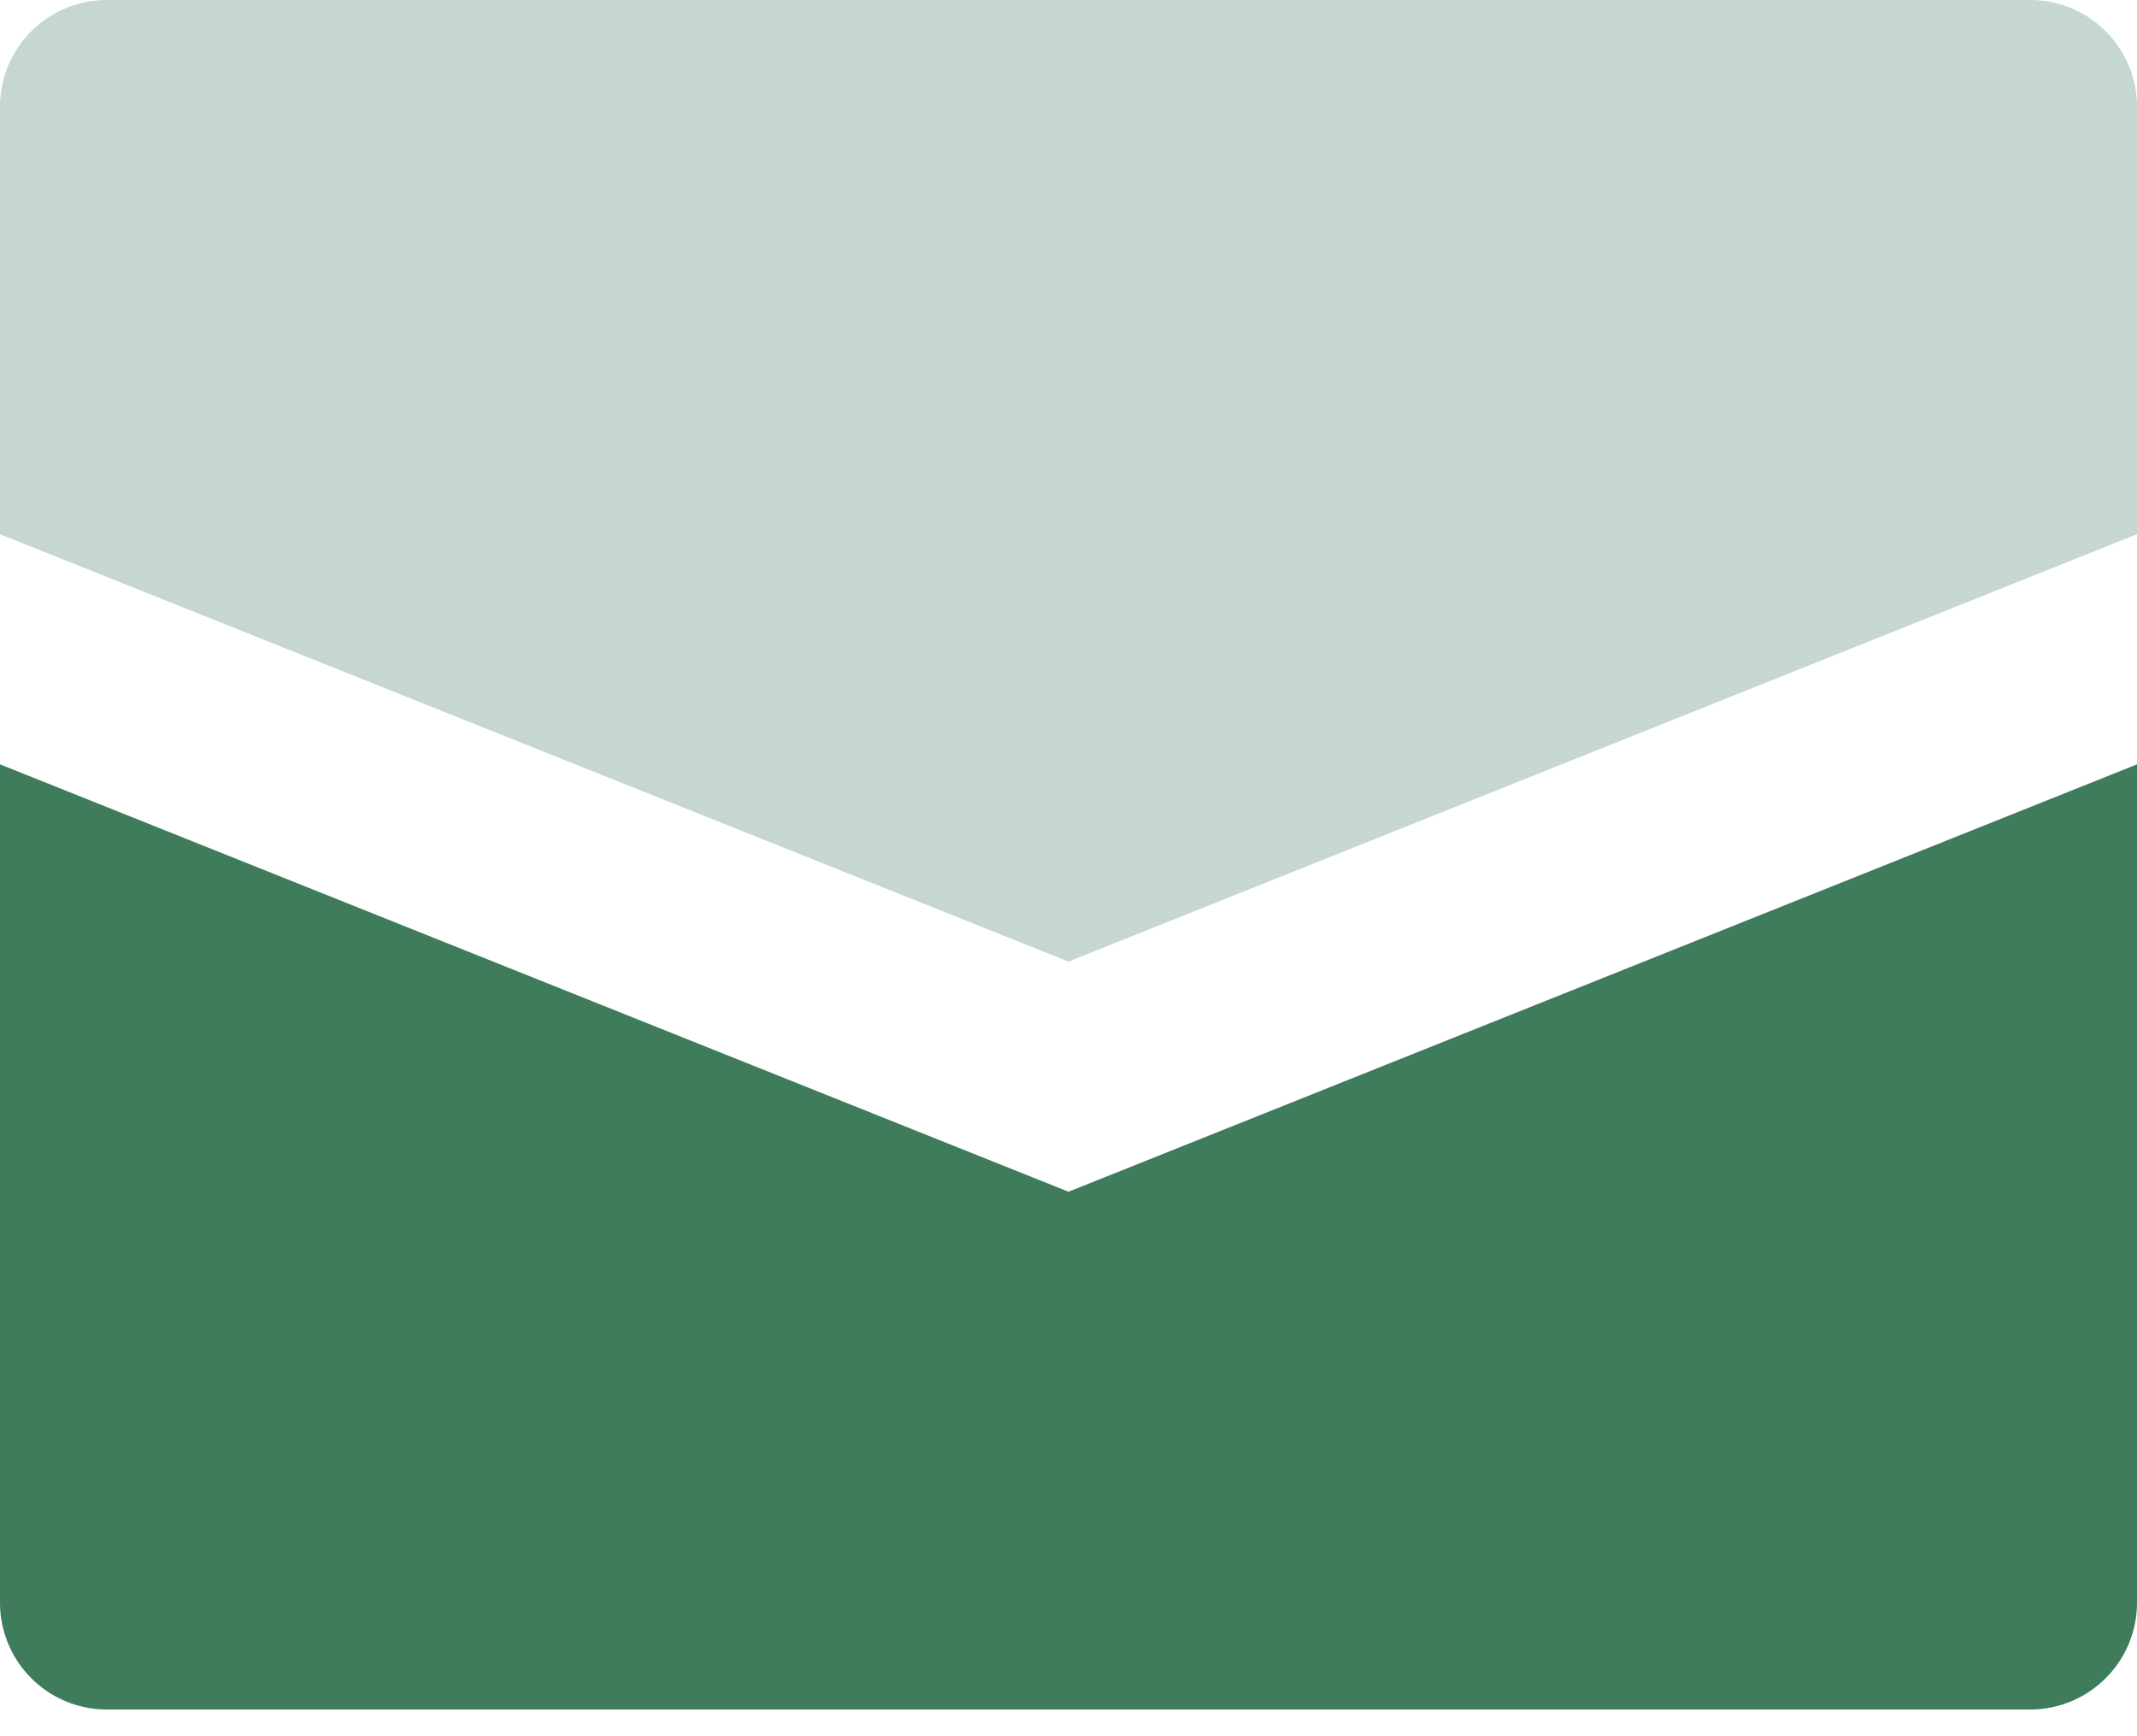 <svg width="16" height="13" viewBox="0 0 16 13" xmlns="http://www.w3.org/2000/svg">
    <g fill-rule="nonzero" fill="none">
        <path d="M16 .8V4L8 7.2 0 4V.8A.8.8 0 0 1 .8 0h14.4a.8.8 0 0 1 .8.8z" fill="#C5D7CE"/>
        <path d="M0 5.723V12a.8.8 0 0 0 .8.8h14.4a.8.8 0 0 0 .8-.8V5.723l-8 3.2-8-3.2z" fill="#3F7C5C"/>
    </g>
</svg>
